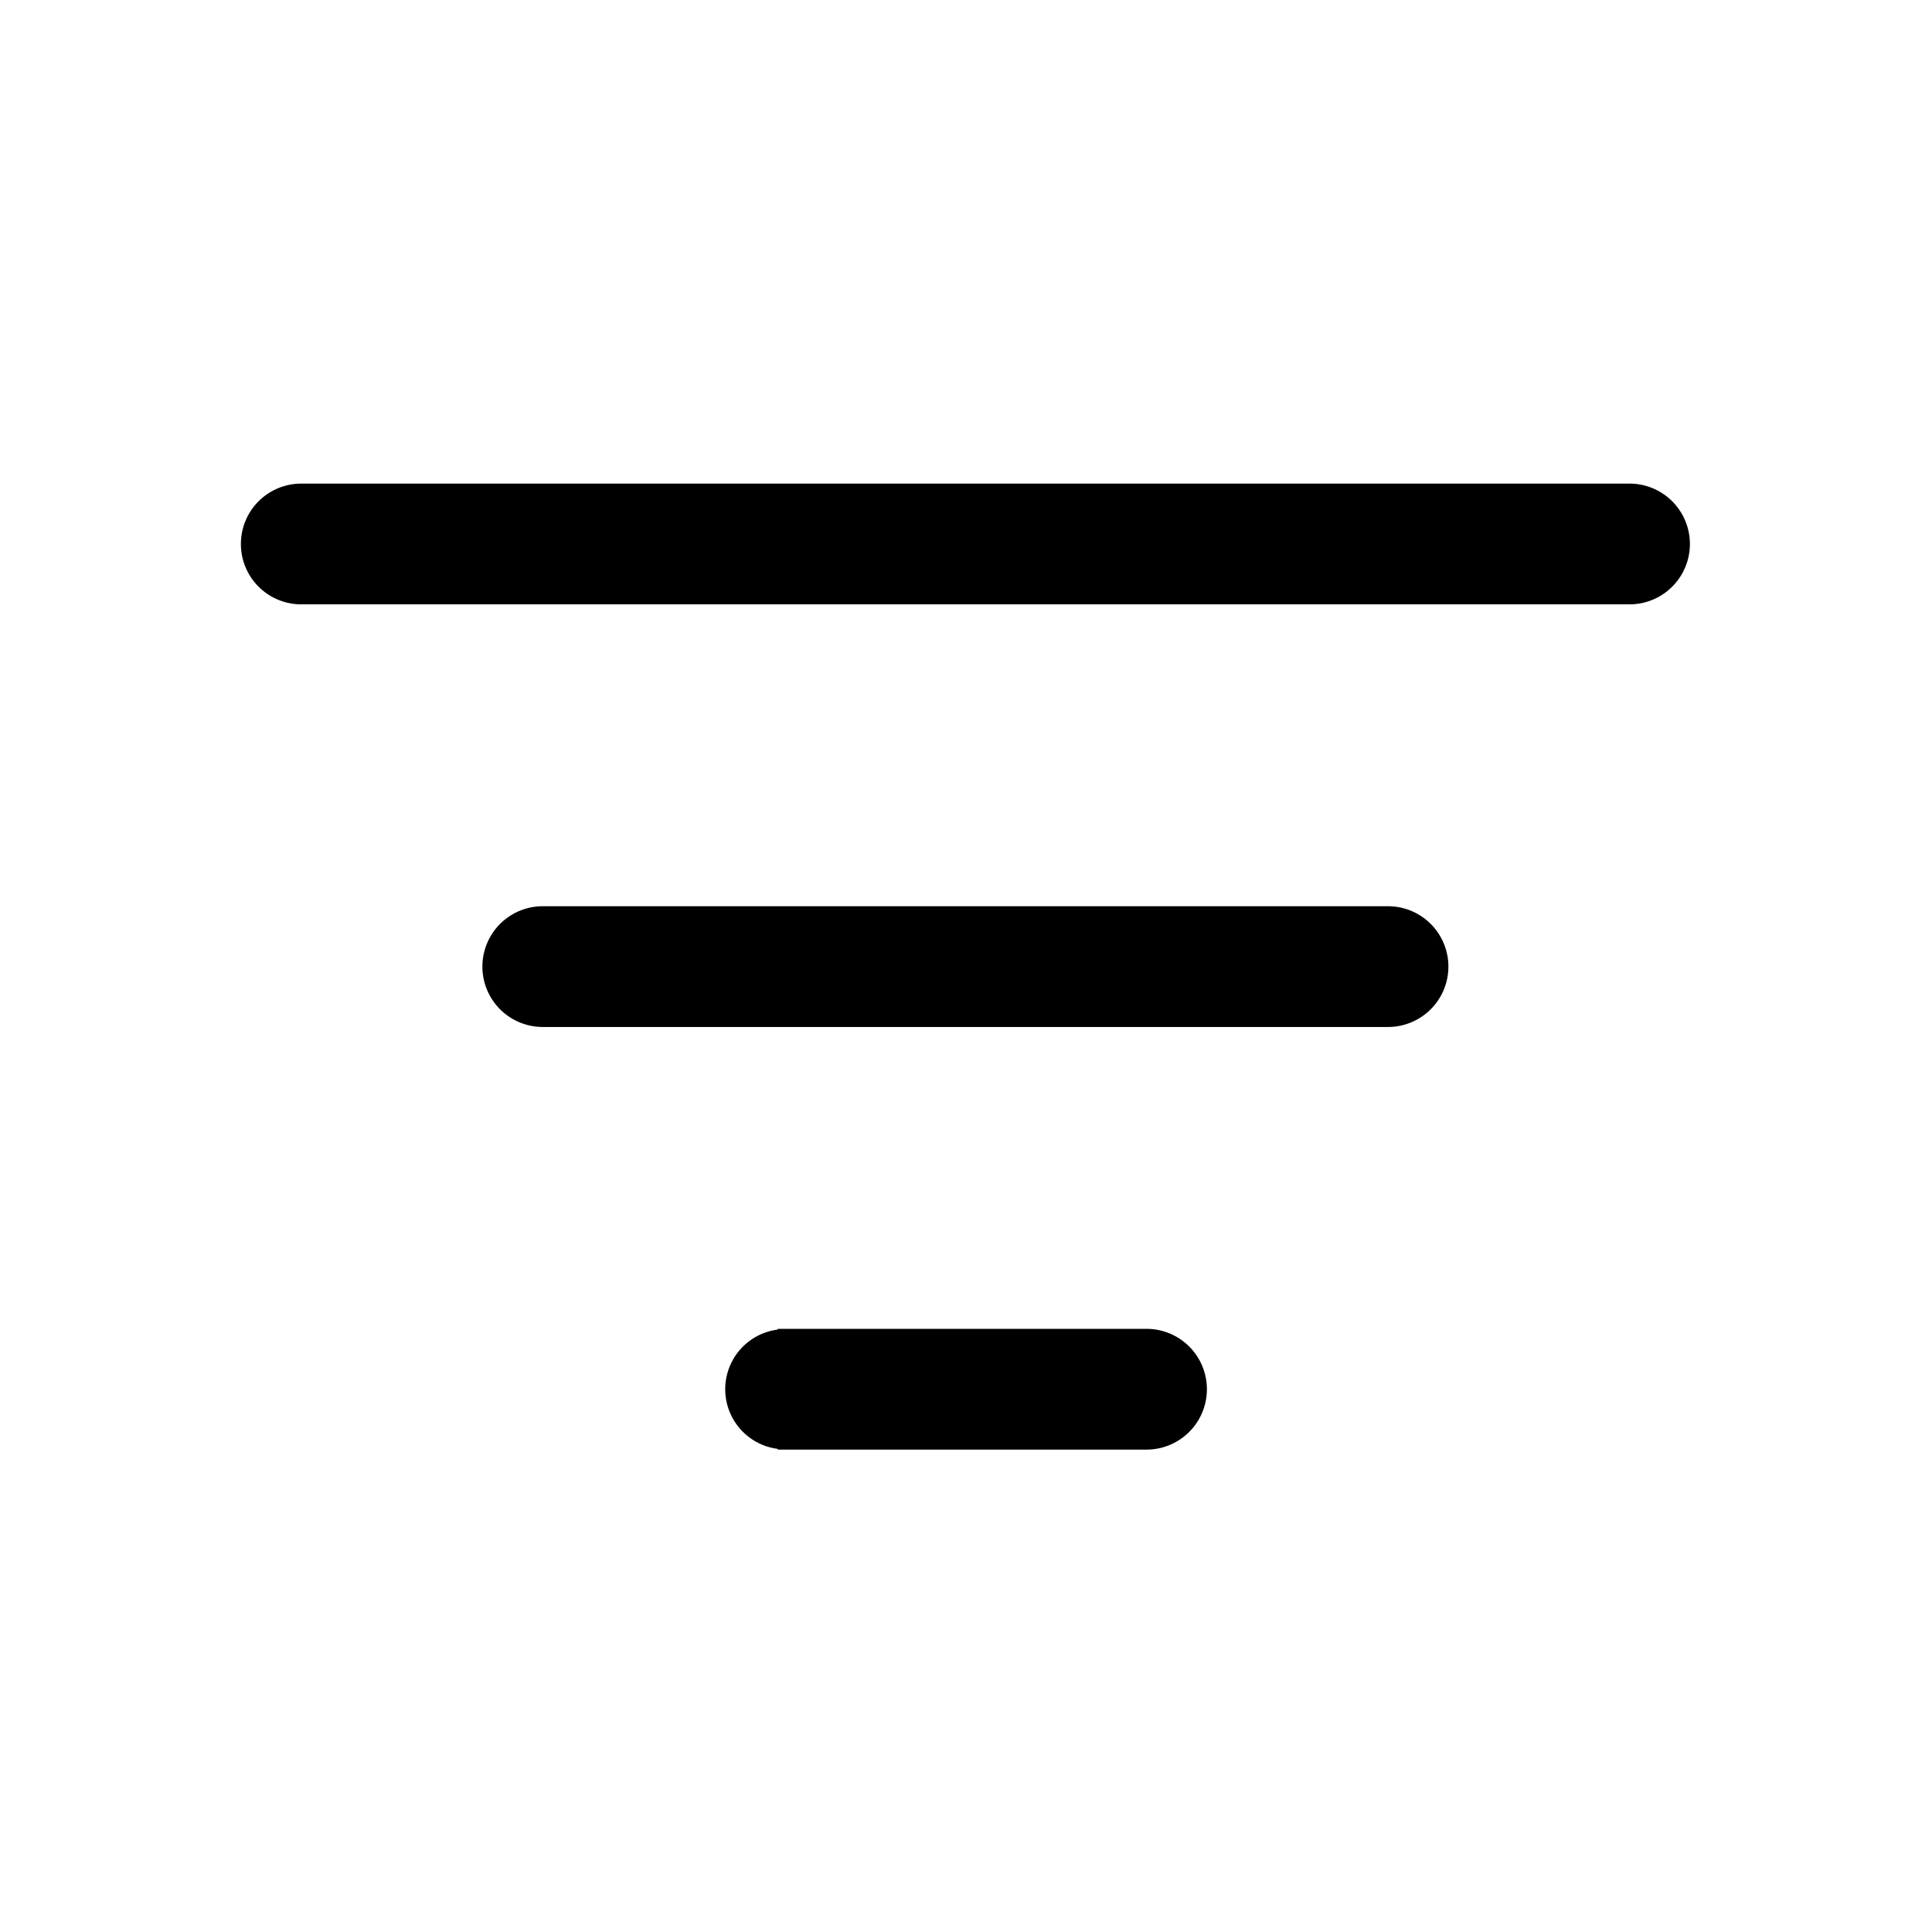 <svg xmlns="http://www.w3.org/2000/svg" fill="none" viewBox="0 0 16 16">
  <path fill="currentColor" d="M9.495 11.005a.5.5 0 0 1 0 1H6.441v-.006a.498.498 0 0 1 0-.988v-.006h3.054Zm2-3.5a.5.5 0 1 1 0 1h-7a.5.5 0 1 1 0-1h7Zm2-3.5a.5.5 0 1 1 0 1h-11a.5.5 0 1 1 0-1h11Z"/>
</svg>